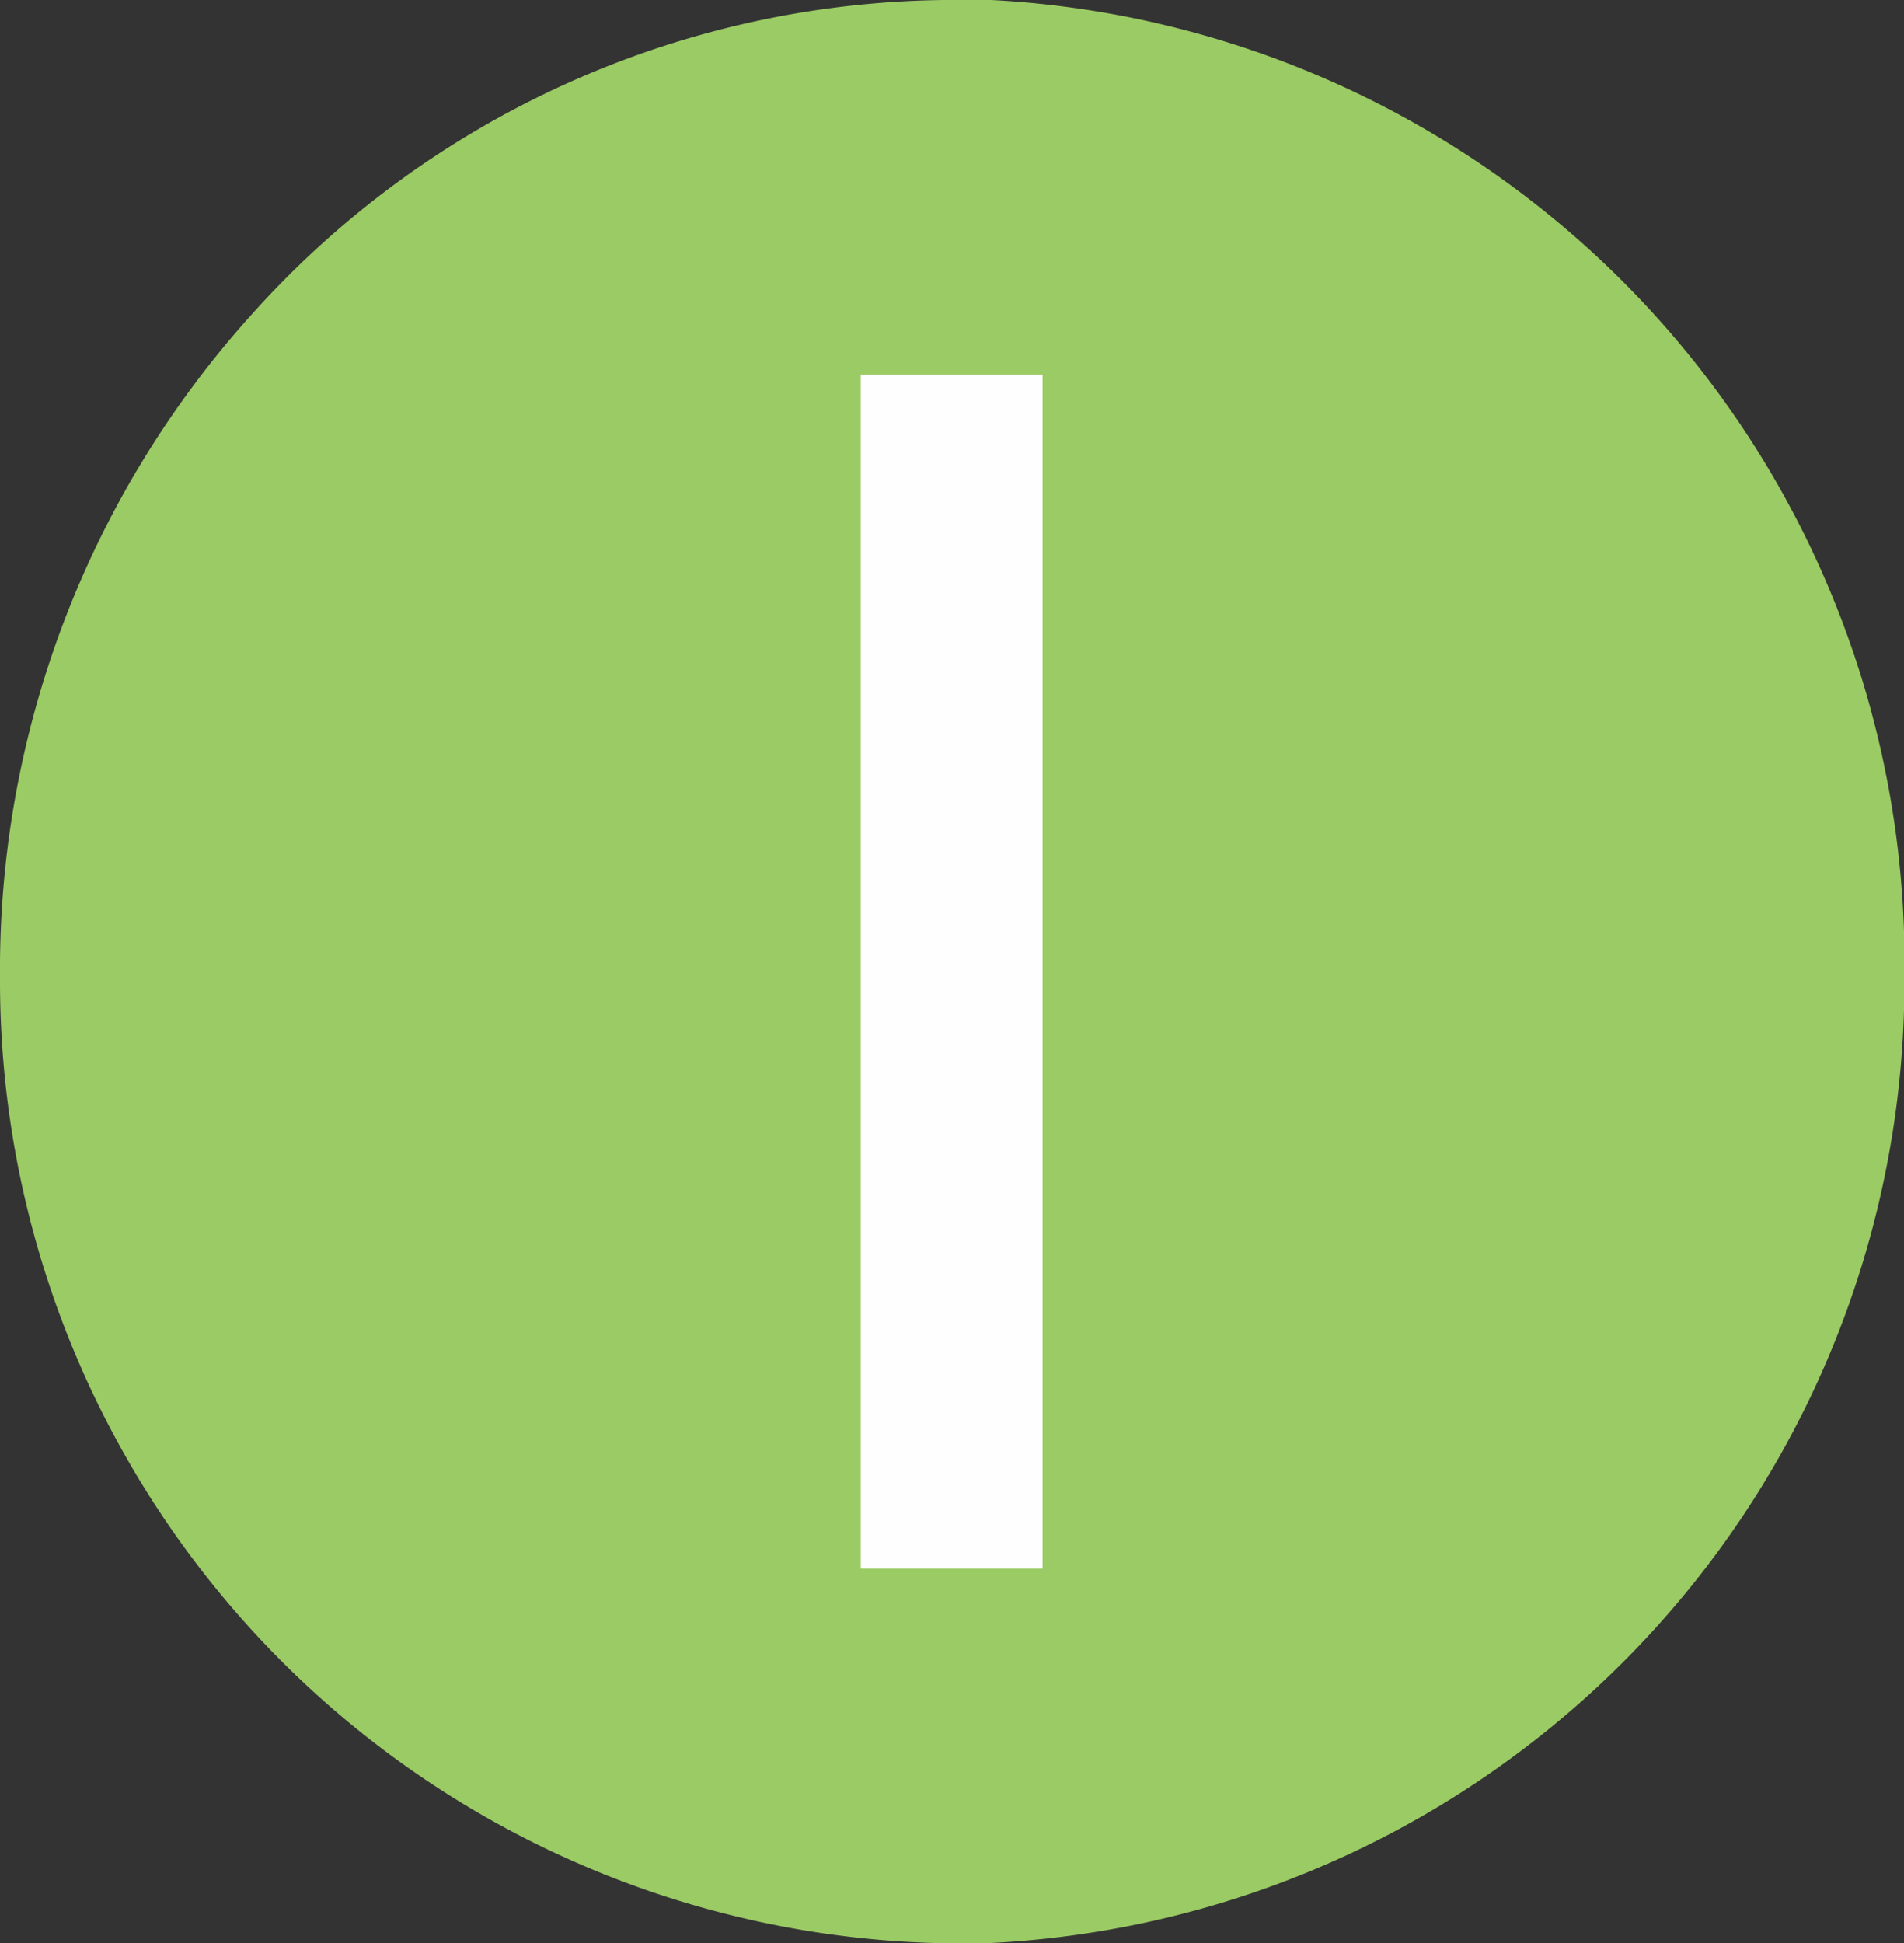 <svg xmlns="http://www.w3.org/2000/svg" viewBox="0 0 30.27 30.89"><rect x="0" y="0" width="30.27" height="30.89" fill="#333333" stroke="none"/><defs><style>.cls-1{fill:#9bcb64;fill-rule:evenodd;}.cls-2{fill:#fefefe;stroke:#fefefe;stroke-miterlimit:10;stroke-width:0.23px;}</style></defs><g id="Слой_2" data-name="Слой 2"><g id="Слой_1-2" data-name="Слой 1"><path class="cls-1" d="M15,0h.76A15.32,15.32,0,0,1,30.27,14.8v1.26A15.29,15.29,0,0,1,15.7,30.89h-.76A15.3,15.3,0,0,1,0,15.6v-.31A15.55,15.55,0,0,1,4,5,15,15,0,0,1,15,0Z"/><rect class="cls-2" x="13.8" y="6.07" width="2.66" height="18.75"/></g></g></svg>